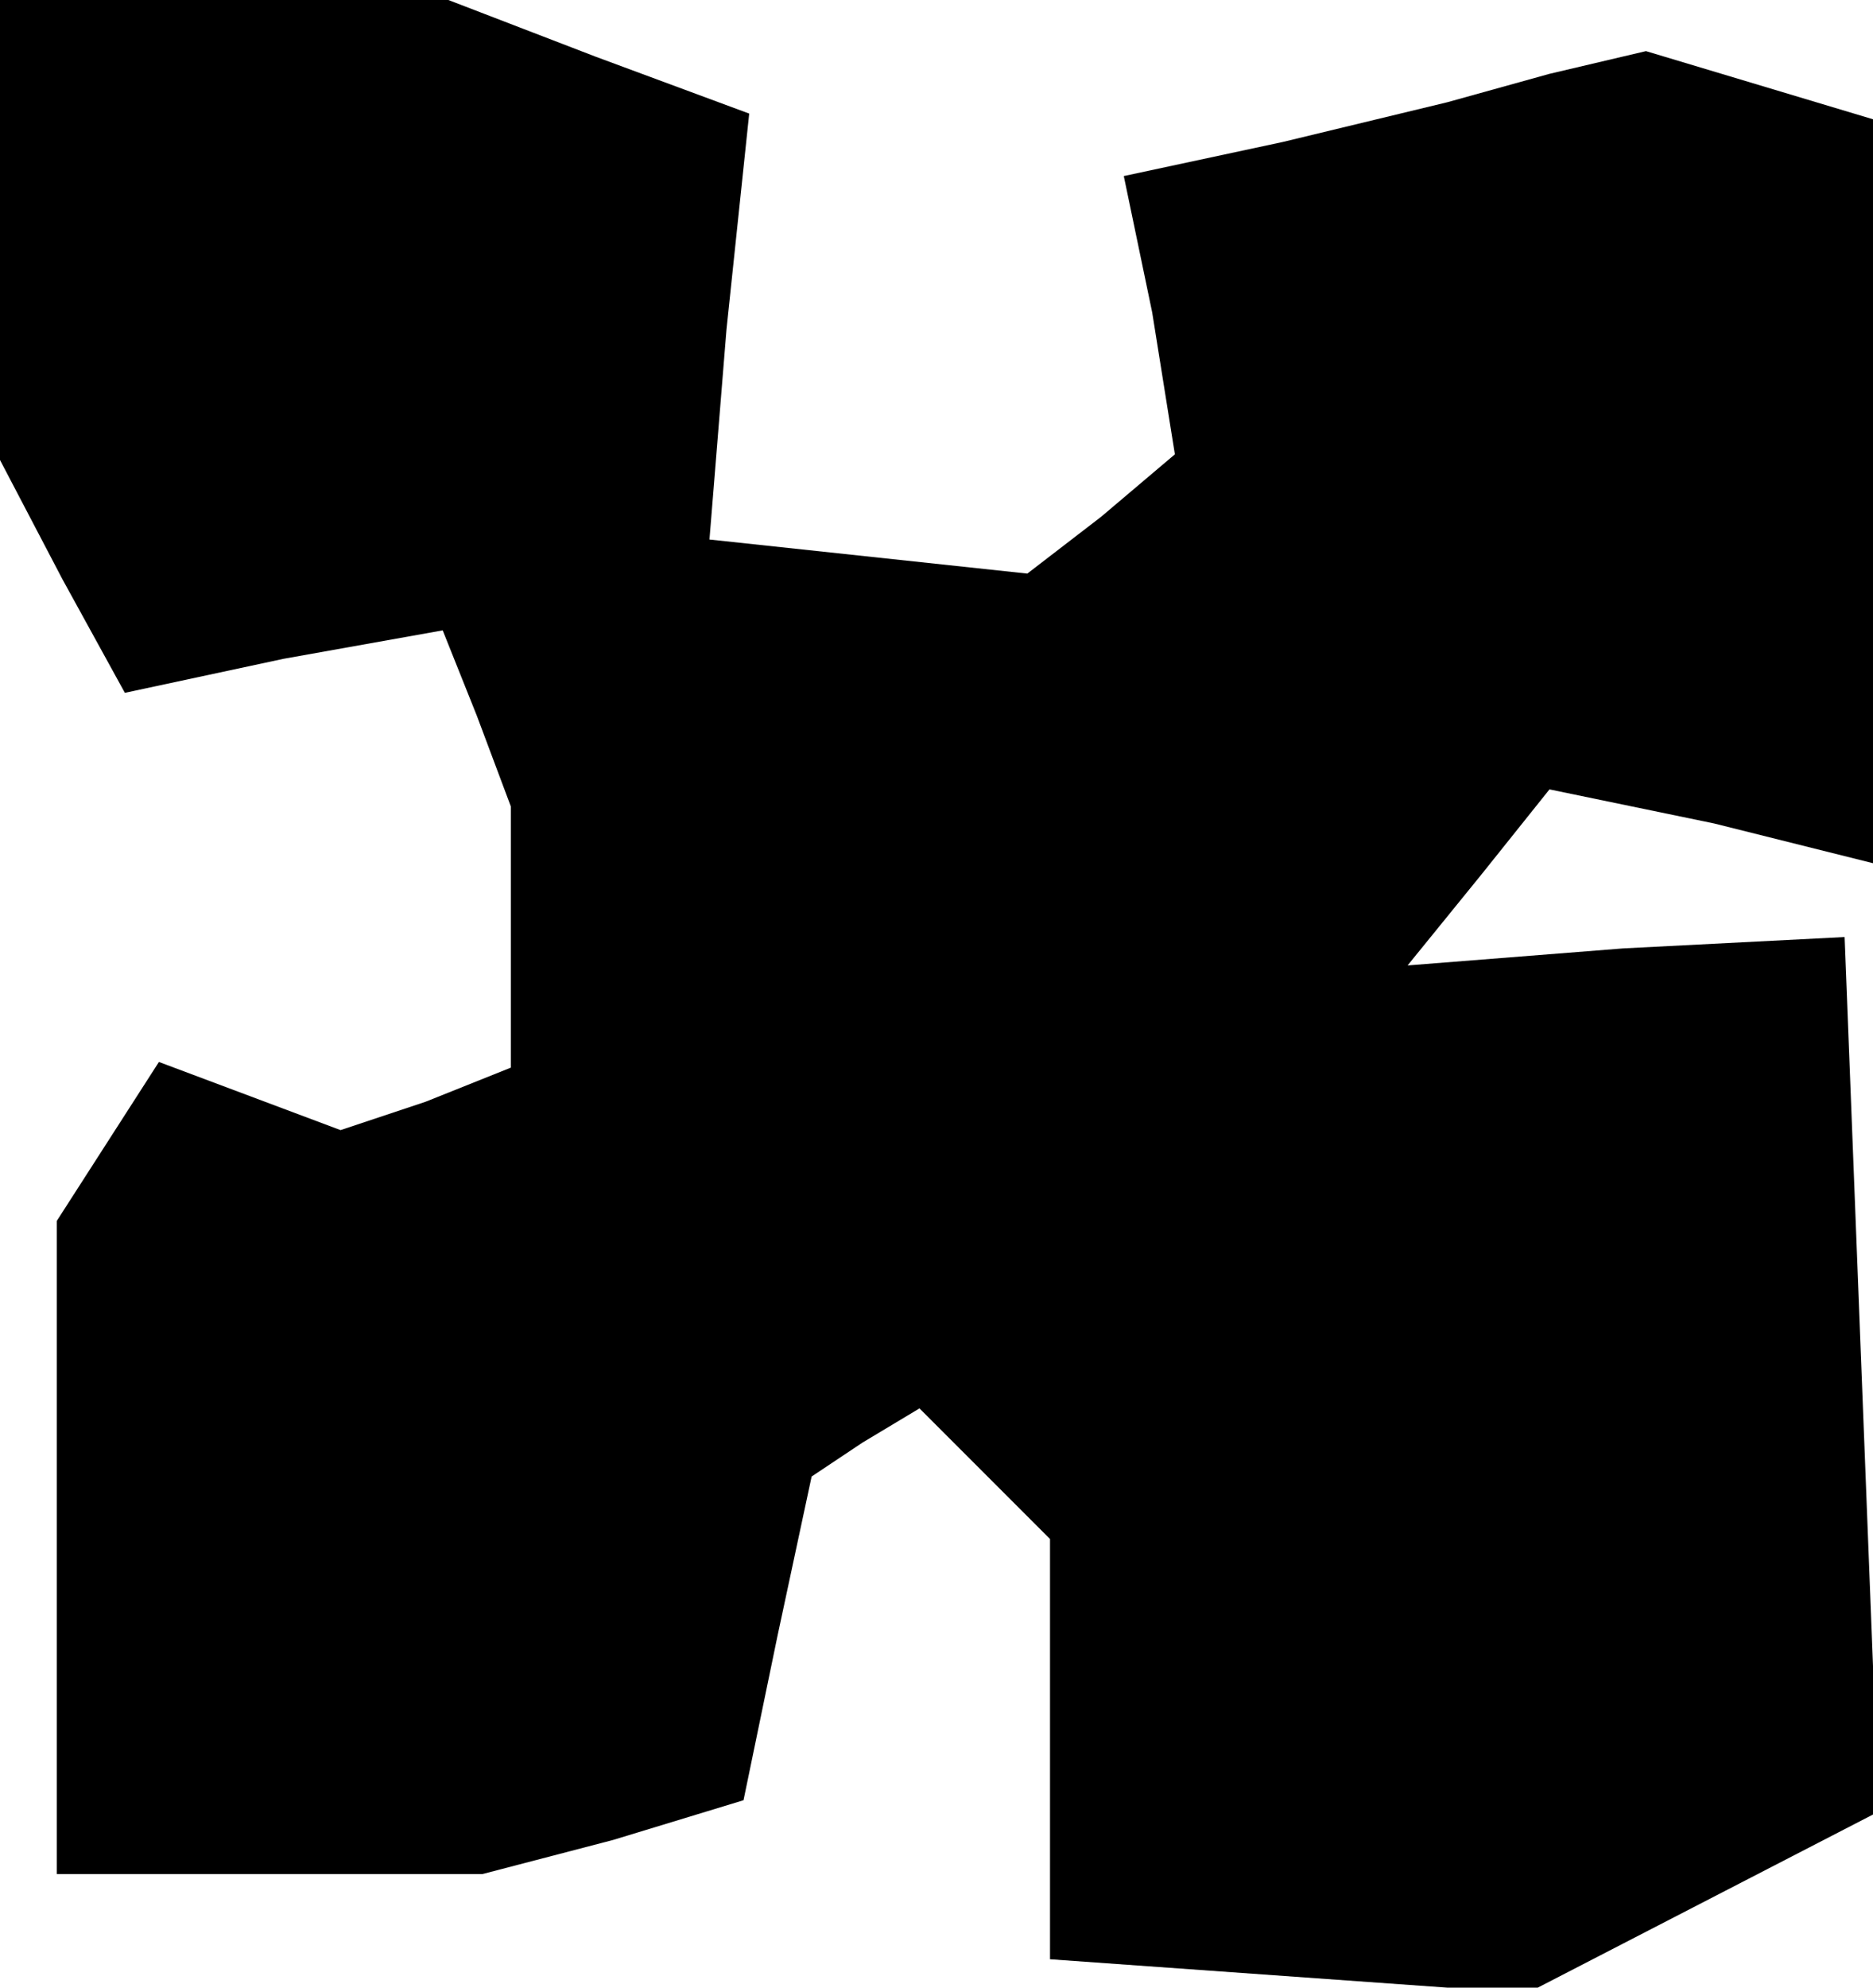 <?xml version="1.0" standalone="no"?>
<!DOCTYPE svg PUBLIC "-//W3C//DTD SVG 20010904//EN"
 "http://www.w3.org/TR/2001/REC-SVG-20010904/DTD/svg10.dtd">
<svg version="1.0" xmlns="http://www.w3.org/2000/svg"
 width="33pt" height="35pt" viewBox="0 0 33 35"
 preserveAspectRatio="xMidYMid meet">
<g transform="translate(0,35) scale(0.1,-0.1)"
fill="#000000" stroke="none">
<path d="M0 309 l0 -40 11 -21 11 -20 28 6 28 5 6 -15 6 -16 0 -23 0 -23 -15
-6 -15 -5 -16 6 -16 6 -9 -14 -9 -14 0 -57 0 -58 38 0 37 0 23 6 23 7 6 29 6
28 9 6 10 6 11 -11 12 -12 0 -37 0 -37 42 -3 42 -3 31 16 31 16 -3 77 -3 77
-39 -2 -38 -3 13 16 12 15 29 -6 28 -7 0 66 0 65 -20 6 -20 6 -17 -4 -18 -5
-29 -7 -28 -6 5 -24 4 -25 -13 -11 -13 -10 -28 3 -28 3 3 37 4 38 -27 10 -26
10 -40 0 -39 0 0 -41z"/>
</g>
</svg>
